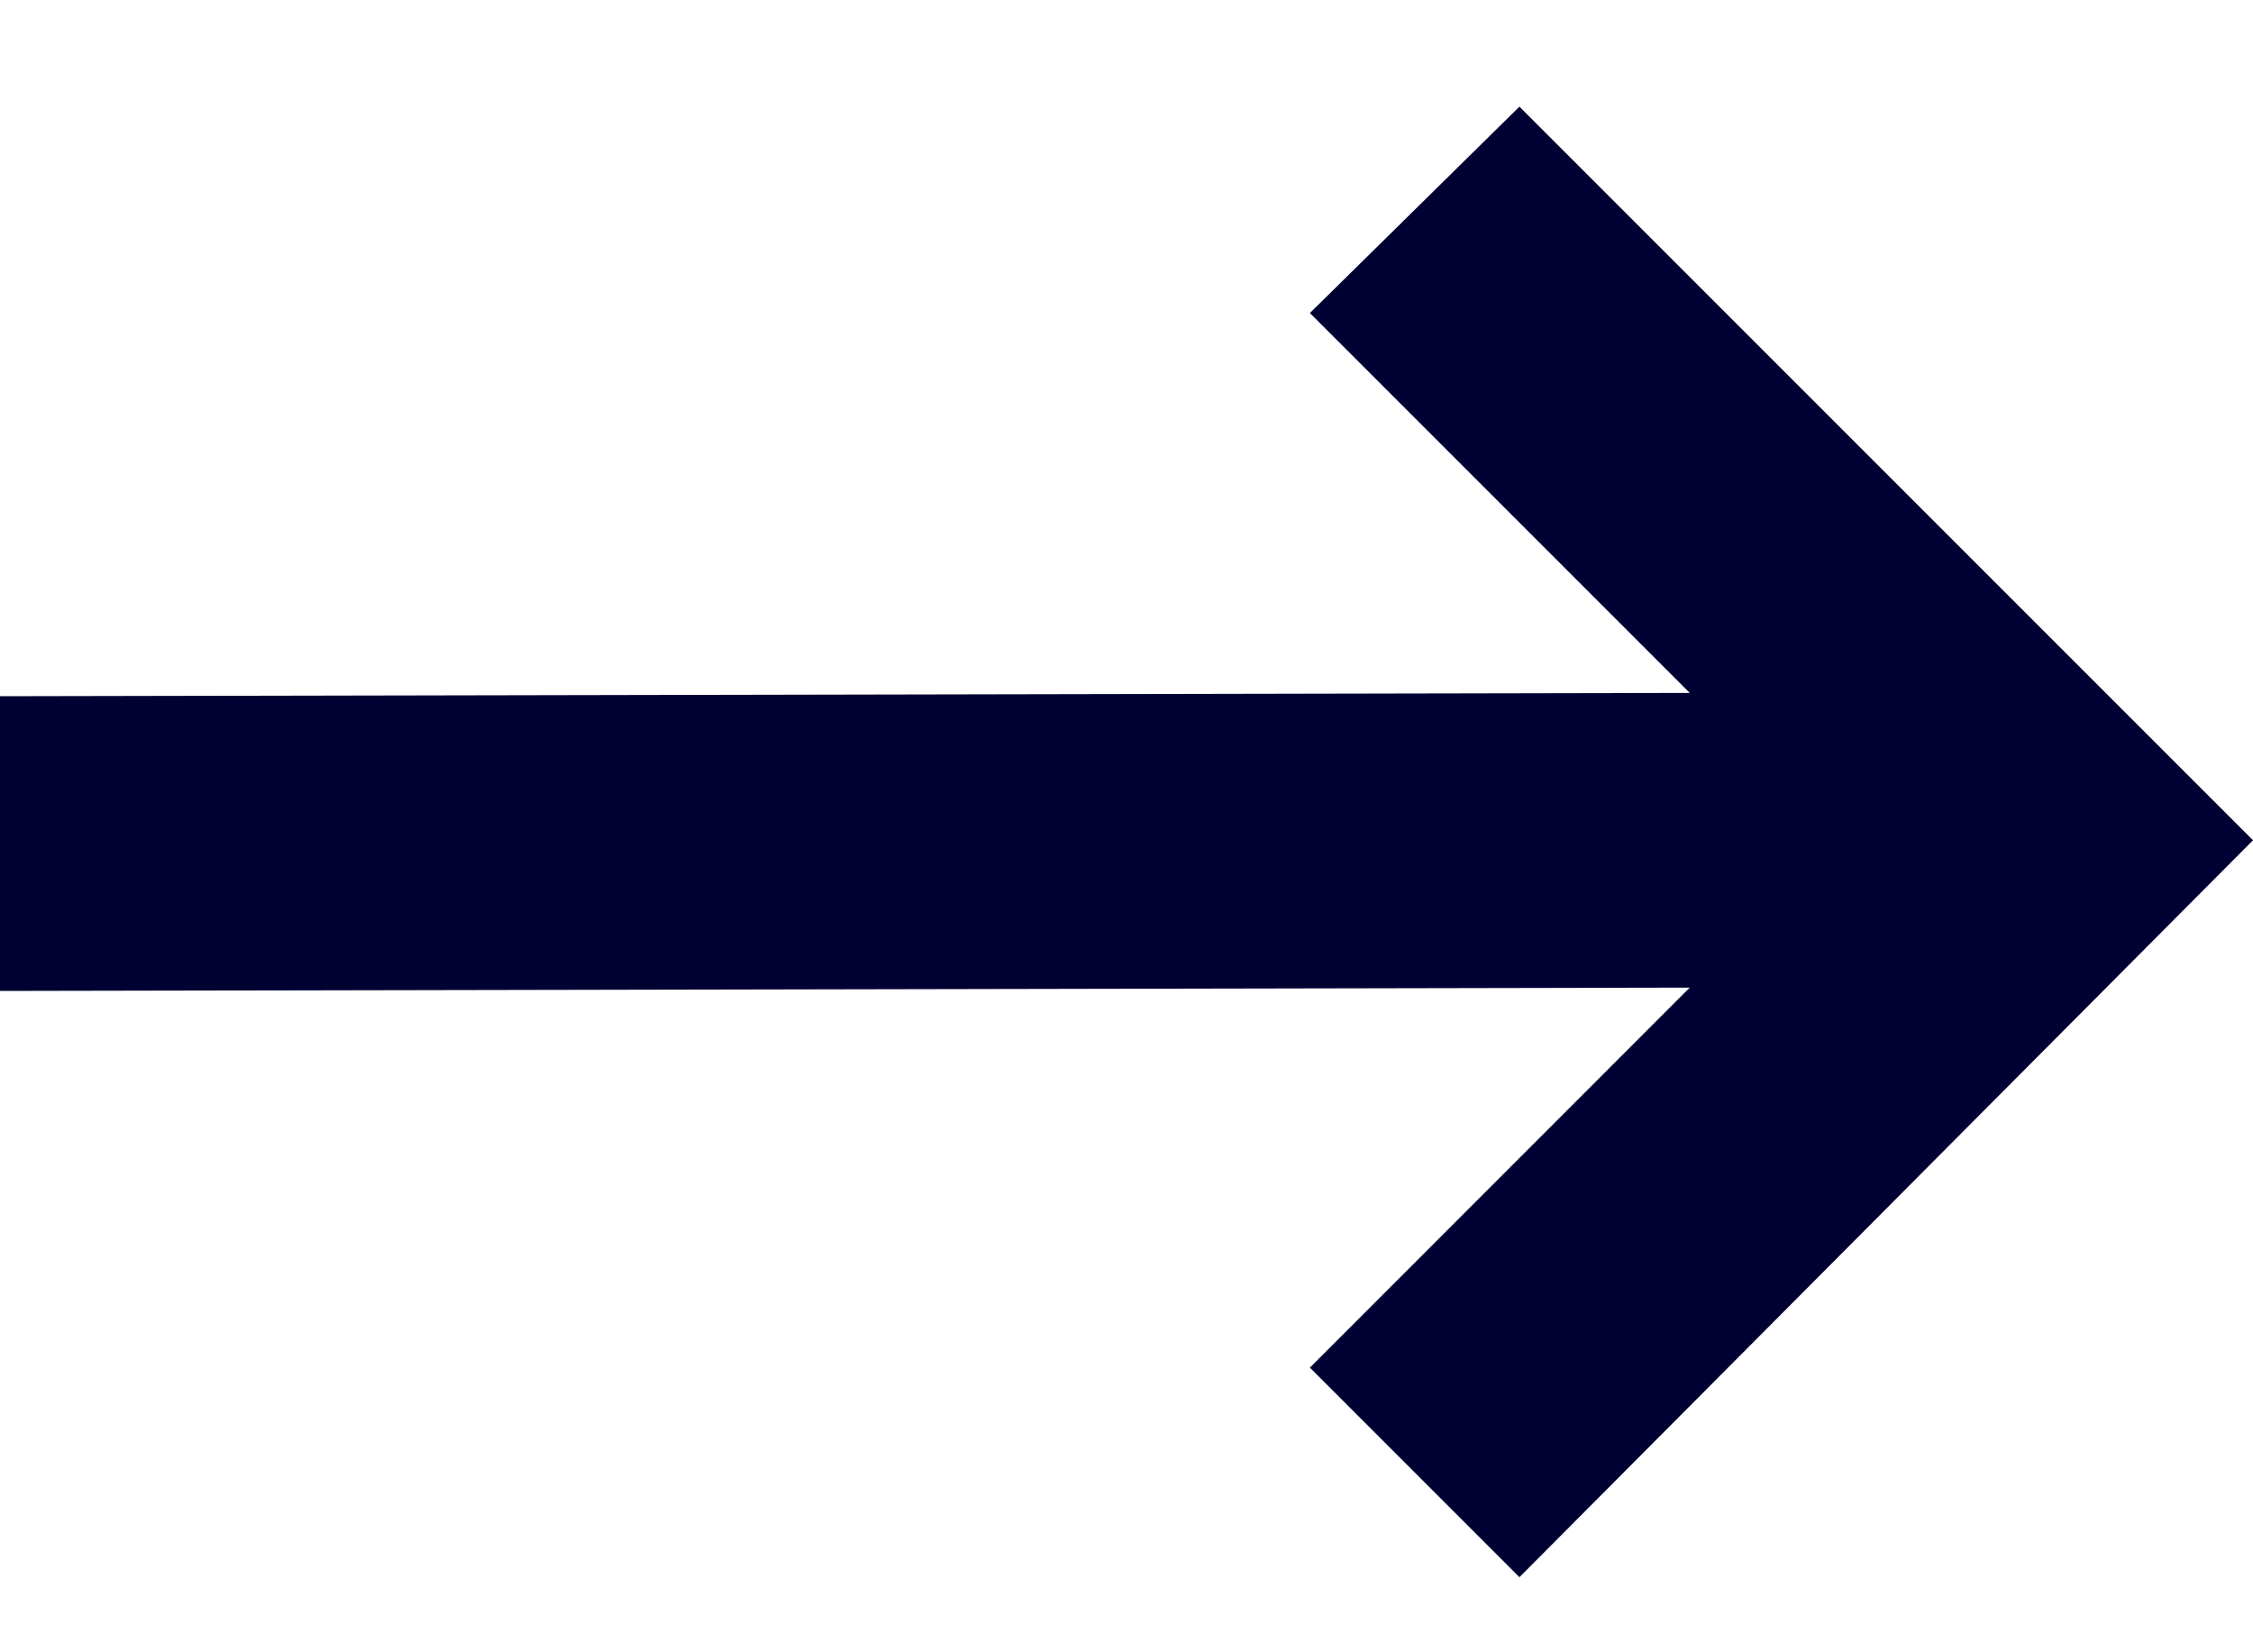 <svg width="15" height="11" viewBox="0 0 15 11" fill="none" xmlns="http://www.w3.org/2000/svg">
<path d="M15 5.594L10.116 0.71L8.721 2.084L11.25 4.613L-1.71553e-07 4.635L-2.57329e-07 6.597L11.25 6.575L8.721 9.105L10.116 10.5L15 5.594Z" fill="#000032"/>
</svg>
